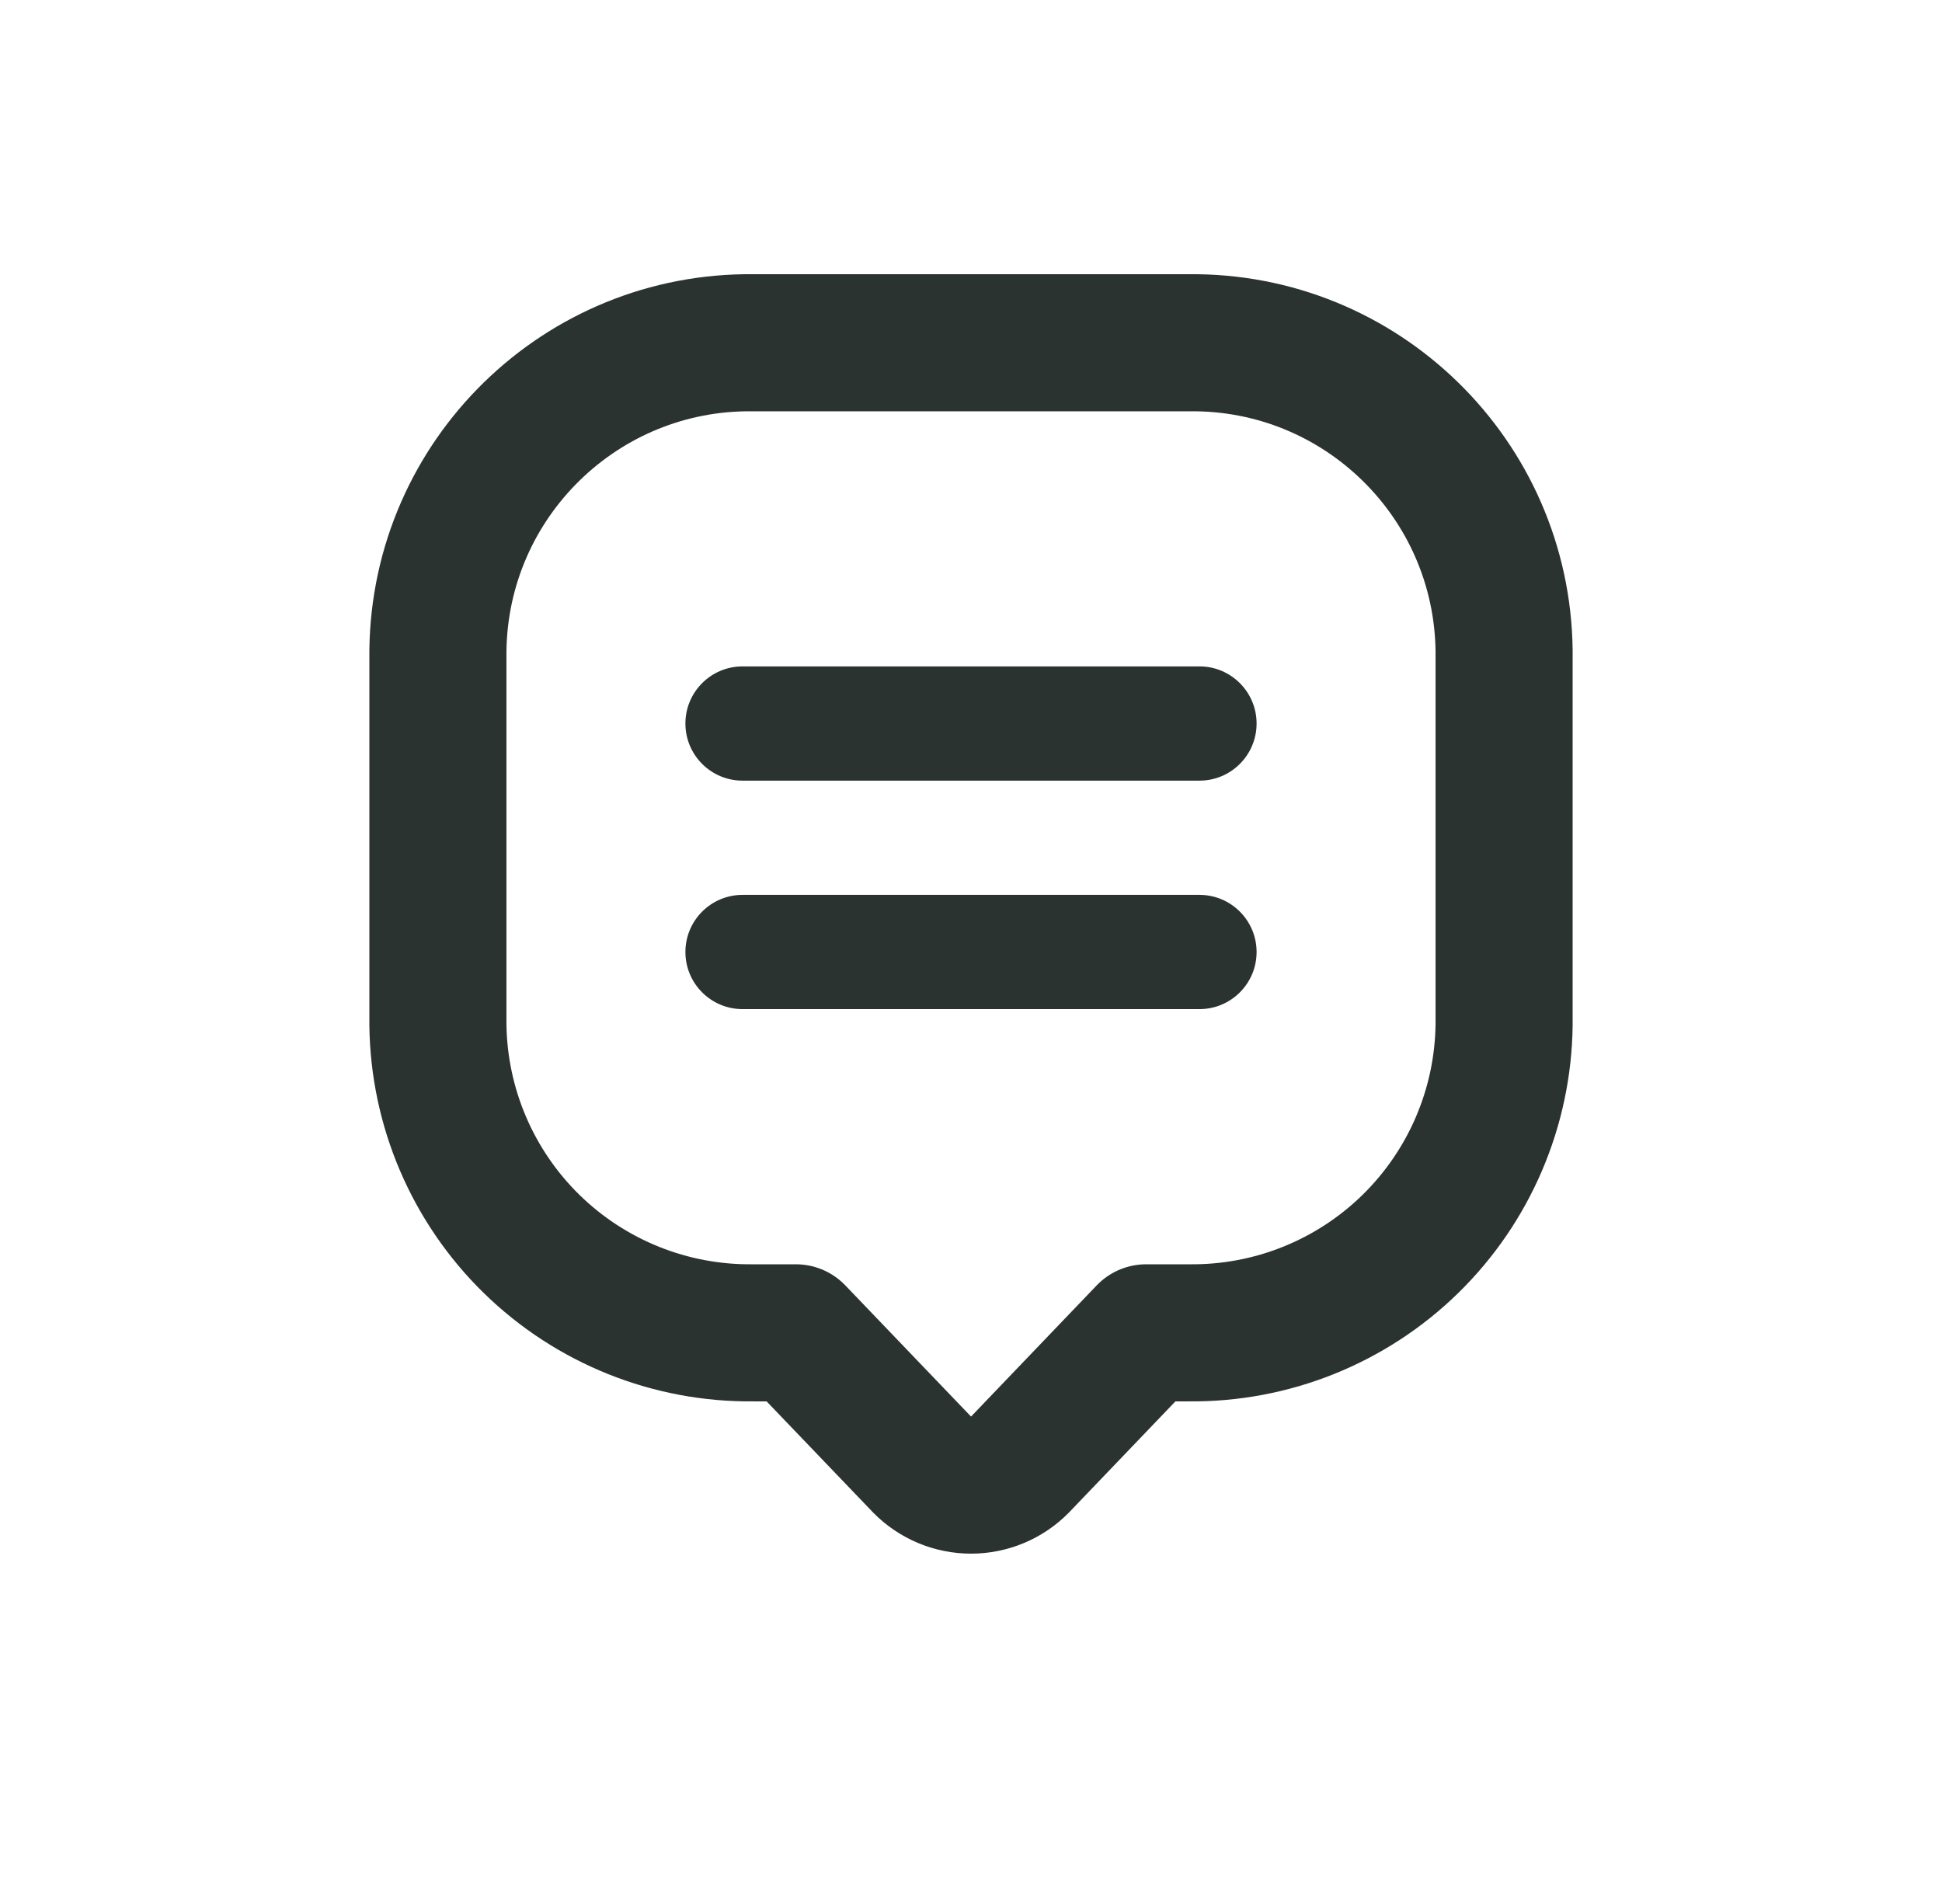 <svg width="51" height="50" viewBox="0 0 51 50" fill="none" xmlns="http://www.w3.org/2000/svg">
<path fill-rule="evenodd" clip-rule="evenodd" d="M11.5 26.909C11.525 29.08 12.411 31.152 13.964 32.67C15.517 34.187 17.609 35.026 19.78 35.001H20.9L24.22 38.465C24.558 38.807 25.02 39 25.501 39C25.982 39 26.444 38.807 26.782 38.465L30.1 35.001H31.22C33.391 35.026 35.483 34.187 37.036 32.67C38.589 31.152 39.475 29.08 39.5 26.909V17.089C39.446 12.569 35.74 8.948 31.22 9.001H19.78C15.26 8.948 11.554 12.569 11.5 17.089V26.909Z" stroke="#2B3331" stroke-width="3.6" stroke-linecap="round" stroke-linejoin="round"/>
<path d="M19.5 17.5C18.672 17.5 18 18.172 18 19C18 19.829 18.672 20.5 19.5 20.5V17.5ZM31.5 20.5C32.328 20.5 33 19.829 33 19C33 18.172 32.328 17.5 31.5 17.5V20.5ZM19.5 23.5C18.672 23.5 18 24.172 18 25C18 25.829 18.672 26.5 19.5 26.5V23.5ZM31.5 26.5C32.328 26.5 33 25.829 33 25C33 24.172 32.328 23.5 31.5 23.5V26.5ZM19.5 20.5H31.5V17.5H19.5V20.5ZM19.5 26.5H31.5V23.5H19.5V26.5Z" fill="#2B3331"/>
</svg>
